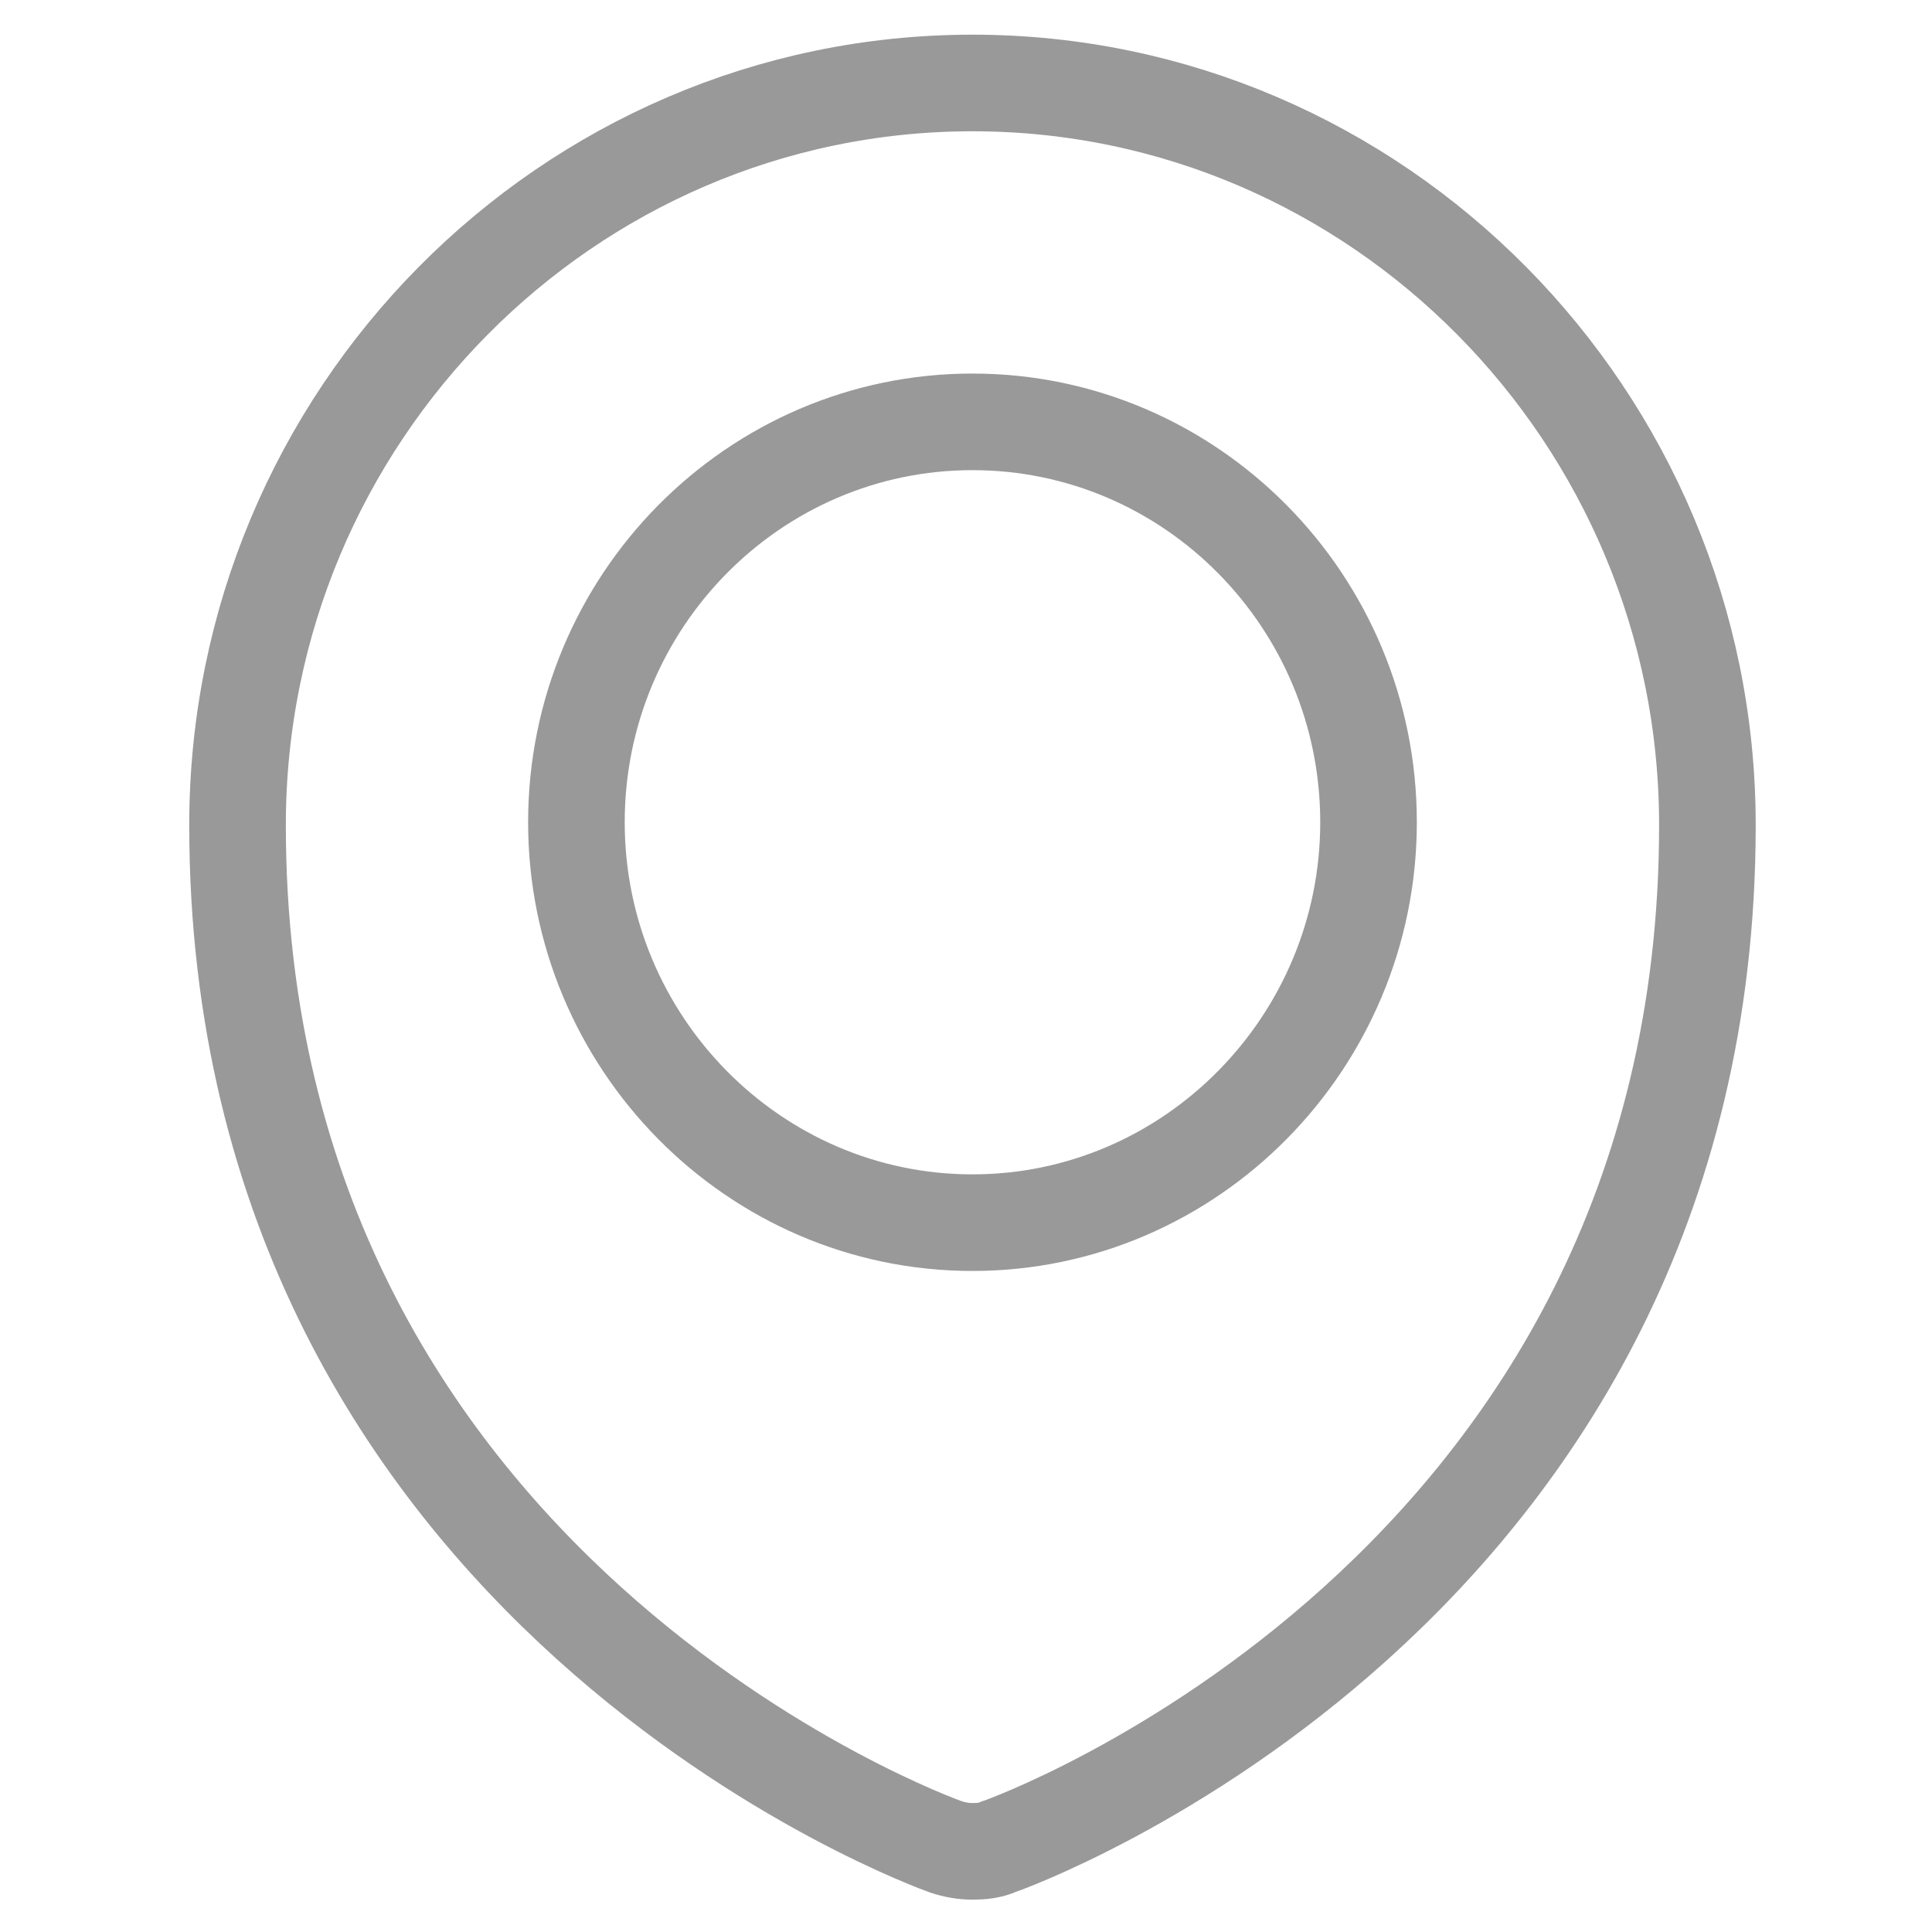 <svg width="20" height="20" xmlns="http://www.w3.org/2000/svg">

 <g>
  <title>background</title>
  <rect fill="none" id="canvas_background" height="22" width="22" y="-1" x="-1"/>
 </g>
 <g>
  <title>Layer 1</title>
  <path stroke="#999999" fill-opacity="0" fill="#00ffff" id="svg_2" d="m9.79,19.118c0.092,0.031 0.185,0.047 0.277,0.047c0.092,0 0.185,-0.008 0.269,-0.047c0.077,-0.023 7.339,-2.621 7.339,-10.576c0,-4.23 -3.416,-7.683 -7.608,-7.683c-4.193,0 -7.608,3.453 -7.608,7.683c0,7.955 7.262,10.552 7.331,10.576zm0.277,-14.751c2.262,0 4.1,1.859 4.1,4.145c0,2.278 -1.839,4.145 -4.1,4.145c-2.262,0 -4.1,-1.866 -4.1,-4.145c0,-2.286 1.839,-4.145 4.1,-4.145z"/>
  <ellipse stroke="#999999" ry="4.06" rx="4.101" id="svg_4" cy="8.654" cx="9.966" stroke-width="null" fill="none"/>
 </g>
</svg>